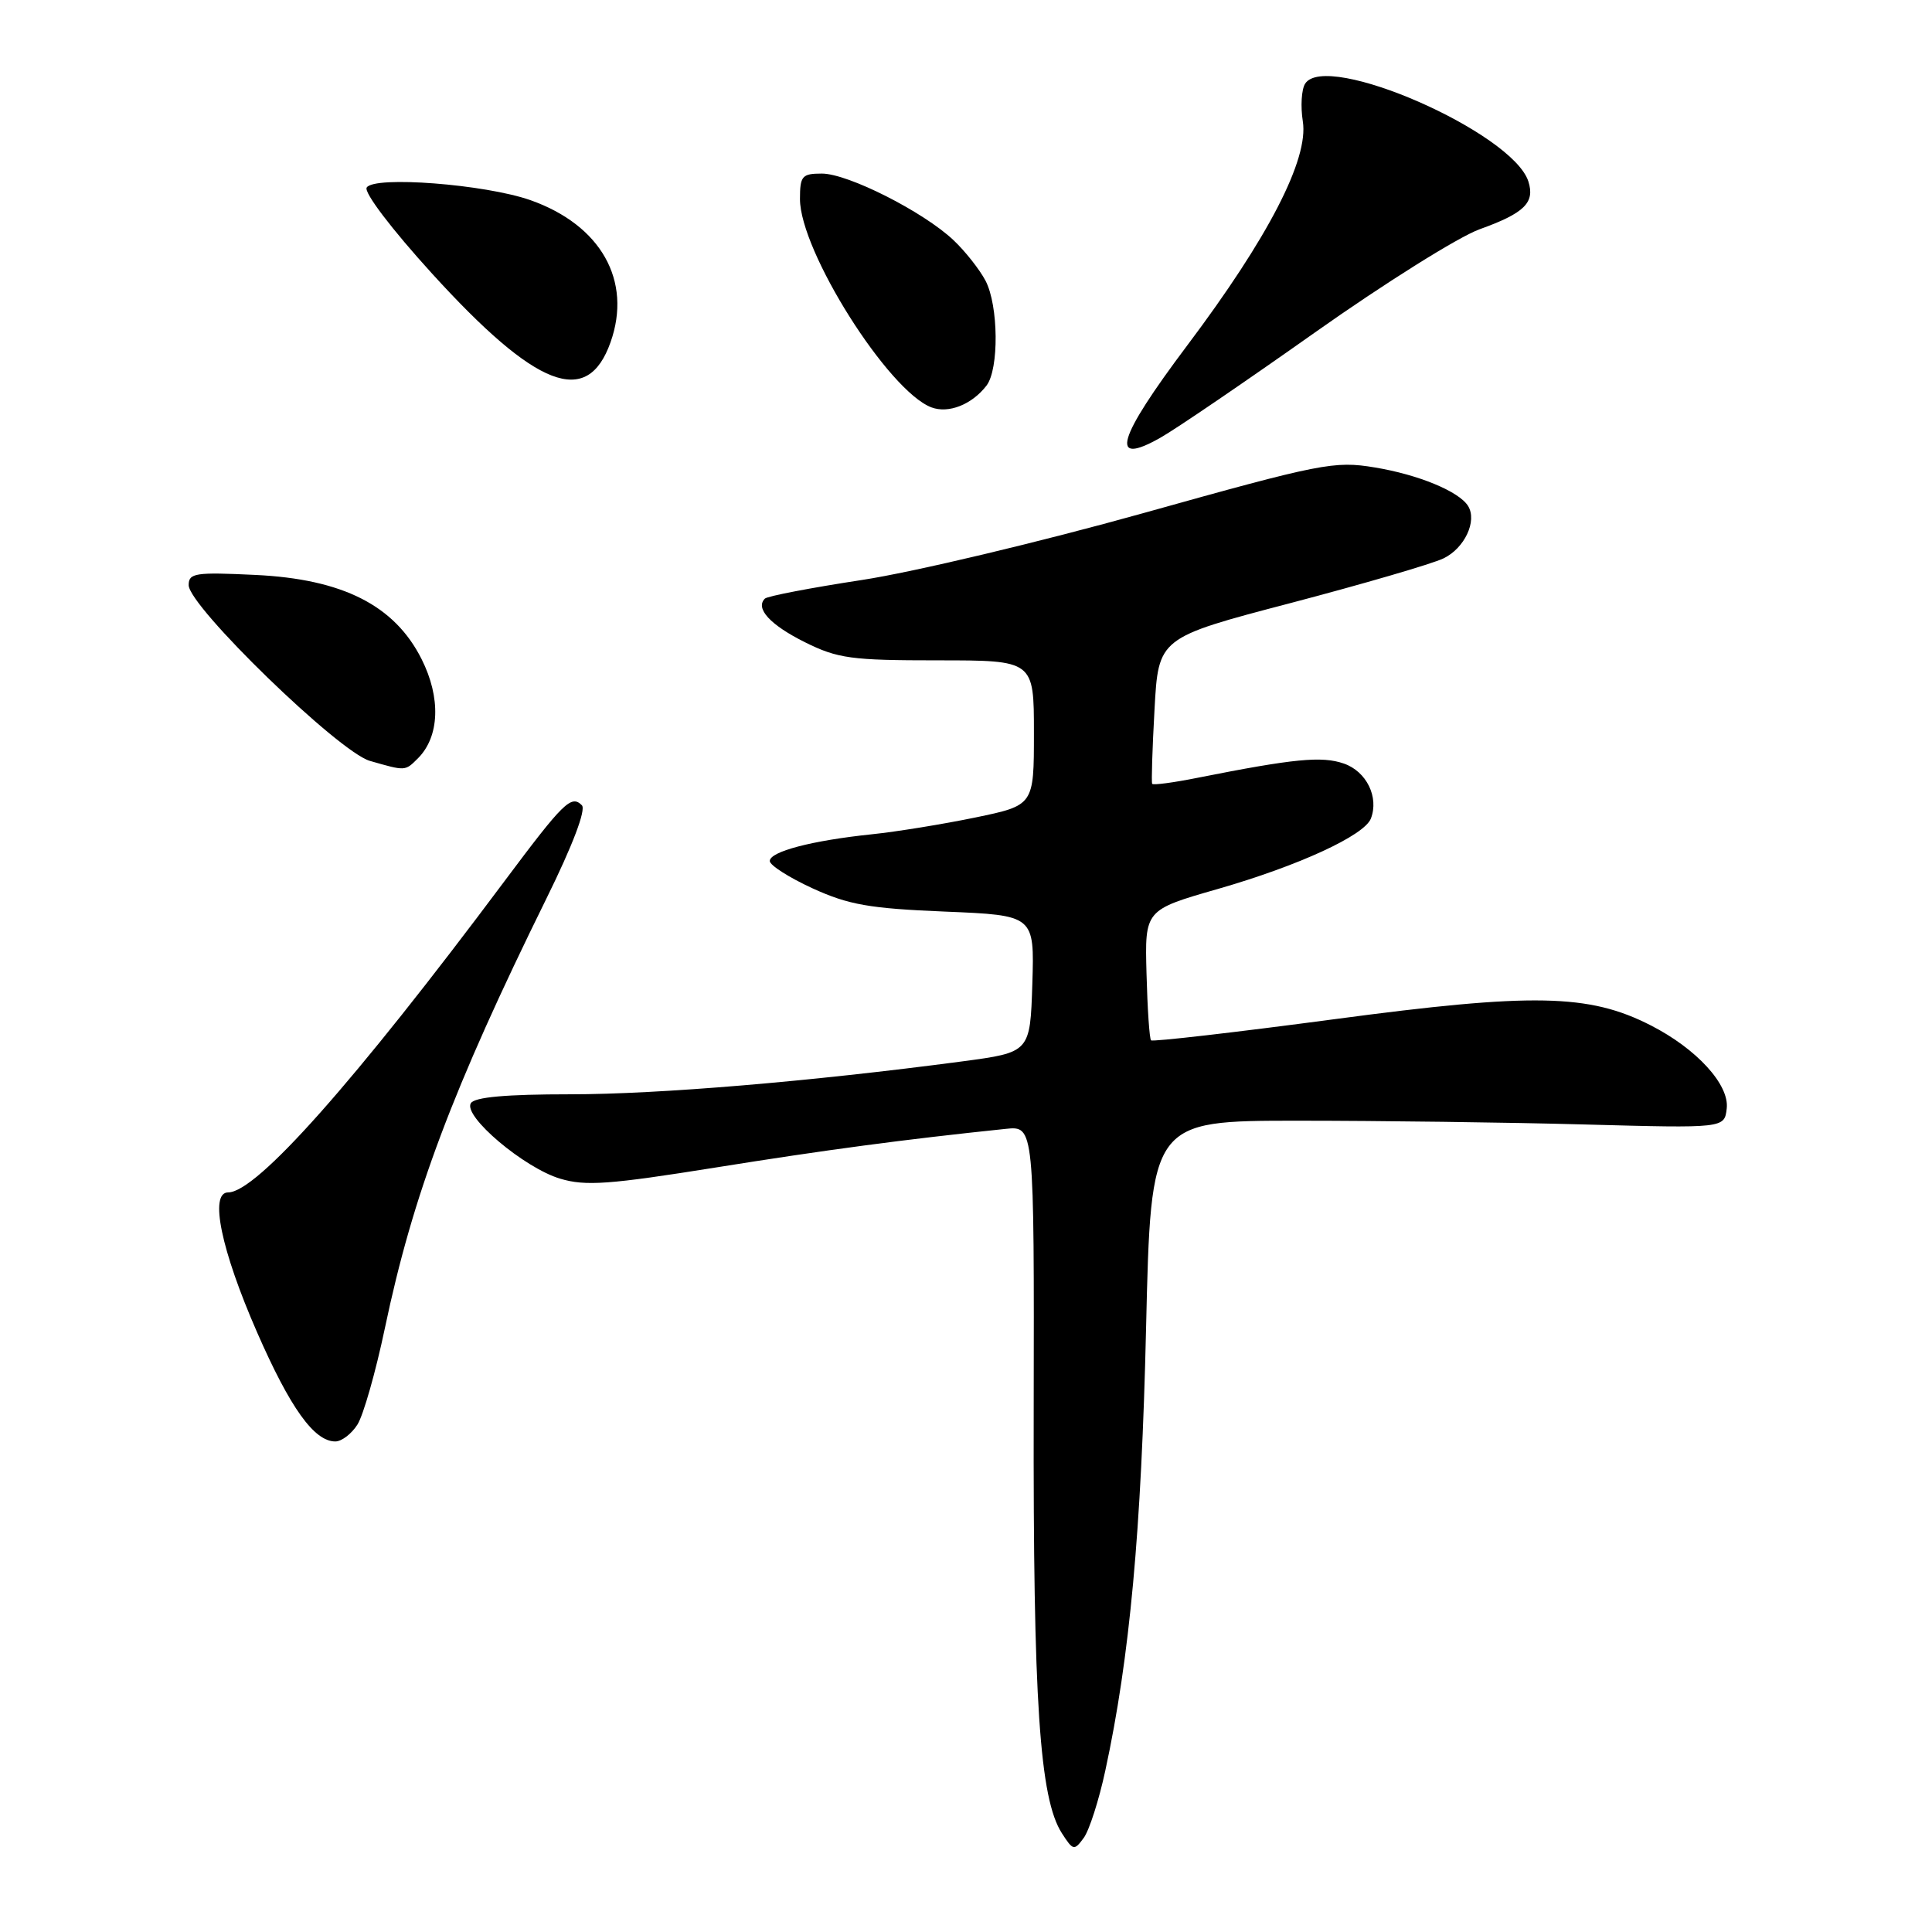 <?xml version="1.0" encoding="UTF-8" standalone="no"?>
<!DOCTYPE svg PUBLIC "-//W3C//DTD SVG 1.1//EN" "http://www.w3.org/Graphics/SVG/1.1/DTD/svg11.dtd" >
<svg xmlns="http://www.w3.org/2000/svg" xmlns:xlink="http://www.w3.org/1999/xlink" version="1.1" viewBox="0 0 256 256">
 <g >
 <path fill="currentColor"
d=" M 146.46 234.61 C 149.70 219.63 151.24 202.86 151.86 176.00 C 152.50 148.50 152.50 148.50 172.00 148.50 C 182.72 148.50 199.82 148.72 210.00 149.00 C 228.50 149.50 228.50 149.50 228.80 146.88 C 229.17 143.73 224.81 138.96 218.72 135.86 C 210.54 131.68 203.13 131.54 176.81 135.05 C 163.66 136.80 152.73 138.06 152.52 137.85 C 152.31 137.64 152.04 133.67 151.92 129.02 C 151.69 120.57 151.69 120.57 161.38 117.79 C 172.09 114.71 180.79 110.70 181.65 108.46 C 182.74 105.63 181.07 102.22 178.08 101.18 C 175.16 100.16 171.48 100.52 158.69 103.06 C 155.50 103.70 152.79 104.06 152.67 103.86 C 152.55 103.66 152.69 99.22 152.98 94.00 C 153.50 84.50 153.50 84.50 171.00 79.91 C 180.62 77.38 189.75 74.72 191.27 73.99 C 194.06 72.65 195.76 69.04 194.53 67.05 C 193.34 65.12 187.94 62.89 182.17 61.94 C 176.81 61.05 175.12 61.38 151.50 67.99 C 137.75 71.83 120.98 75.82 114.22 76.85 C 107.47 77.88 101.68 78.99 101.35 79.32 C 100.04 80.62 102.06 82.81 106.66 85.10 C 111.01 87.26 112.80 87.50 124.25 87.50 C 137.00 87.50 137.00 87.50 137.00 97.11 C 137.00 106.71 137.00 106.71 129.25 108.32 C 124.99 109.20 118.80 110.21 115.50 110.55 C 107.56 111.38 102.00 112.84 102.00 114.09 C 102.00 114.65 104.55 116.28 107.67 117.71 C 112.44 119.89 115.20 120.38 125.20 120.79 C 137.07 121.28 137.07 121.28 136.79 130.36 C 136.50 139.44 136.50 139.44 127.50 140.64 C 107.36 143.31 87.29 145.00 75.55 145.00 C 67.06 145.00 62.89 145.37 62.39 146.18 C 61.33 147.89 69.45 154.75 74.22 156.18 C 77.58 157.19 80.71 156.96 94.84 154.70 C 109.46 152.36 119.65 151.00 133.27 149.58 C 137.04 149.19 137.04 149.19 136.97 186.84 C 136.89 225.43 137.75 238.35 140.71 242.92 C 142.19 245.22 142.34 245.25 143.60 243.53 C 144.33 242.54 145.62 238.52 146.46 234.61 Z  M 47.37 188.75 C 48.15 187.51 49.78 181.79 50.99 176.03 C 54.71 158.29 59.95 144.35 72.40 119.07 C 75.88 112.02 77.68 107.28 77.10 106.70 C 75.69 105.29 74.68 106.28 66.83 116.78 C 46.91 143.45 33.99 158.00 30.23 158.00 C 27.71 158.00 29.29 165.63 34.07 176.55 C 38.46 186.58 41.63 191.00 44.43 191.00 C 45.27 191.00 46.59 189.99 47.37 188.75 Z  M 55.39 100.47 C 58.25 97.60 58.44 92.45 55.86 87.33 C 52.28 80.21 45.41 76.73 33.82 76.18 C 25.88 75.80 25.00 75.93 25.00 77.53 C 25.00 80.34 44.89 99.64 49.01 100.82 C 53.78 102.19 53.66 102.19 55.39 100.47 Z  M 174.24 44.05 C 183.45 37.54 193.26 31.39 196.05 30.38 C 201.98 28.25 203.41 26.86 202.52 24.05 C 200.45 17.55 175.67 6.70 172.93 11.10 C 172.45 11.87 172.32 14.11 172.63 16.08 C 173.43 21.08 168.07 31.47 157.30 45.79 C 148.00 58.17 146.93 61.86 153.74 58.01 C 155.81 56.85 165.03 50.56 174.24 44.05 Z  M 130.72 51.09 C 132.39 48.91 132.31 40.49 130.59 37.20 C 129.81 35.72 127.90 33.29 126.34 31.82 C 122.36 28.06 112.36 23.00 108.90 23.00 C 106.27 23.00 106.00 23.32 106.00 26.37 C 106.00 33.27 117.70 51.81 123.42 53.98 C 125.69 54.83 128.78 53.61 130.72 51.09 Z  M 80.90 45.35 C 83.79 37.20 79.63 29.82 70.28 26.52 C 64.26 24.41 49.57 23.28 48.59 24.85 C 48.19 25.49 51.89 30.36 57.24 36.24 C 71.08 51.45 77.82 54.05 80.90 45.35 Z "/>
</g>
</svg>